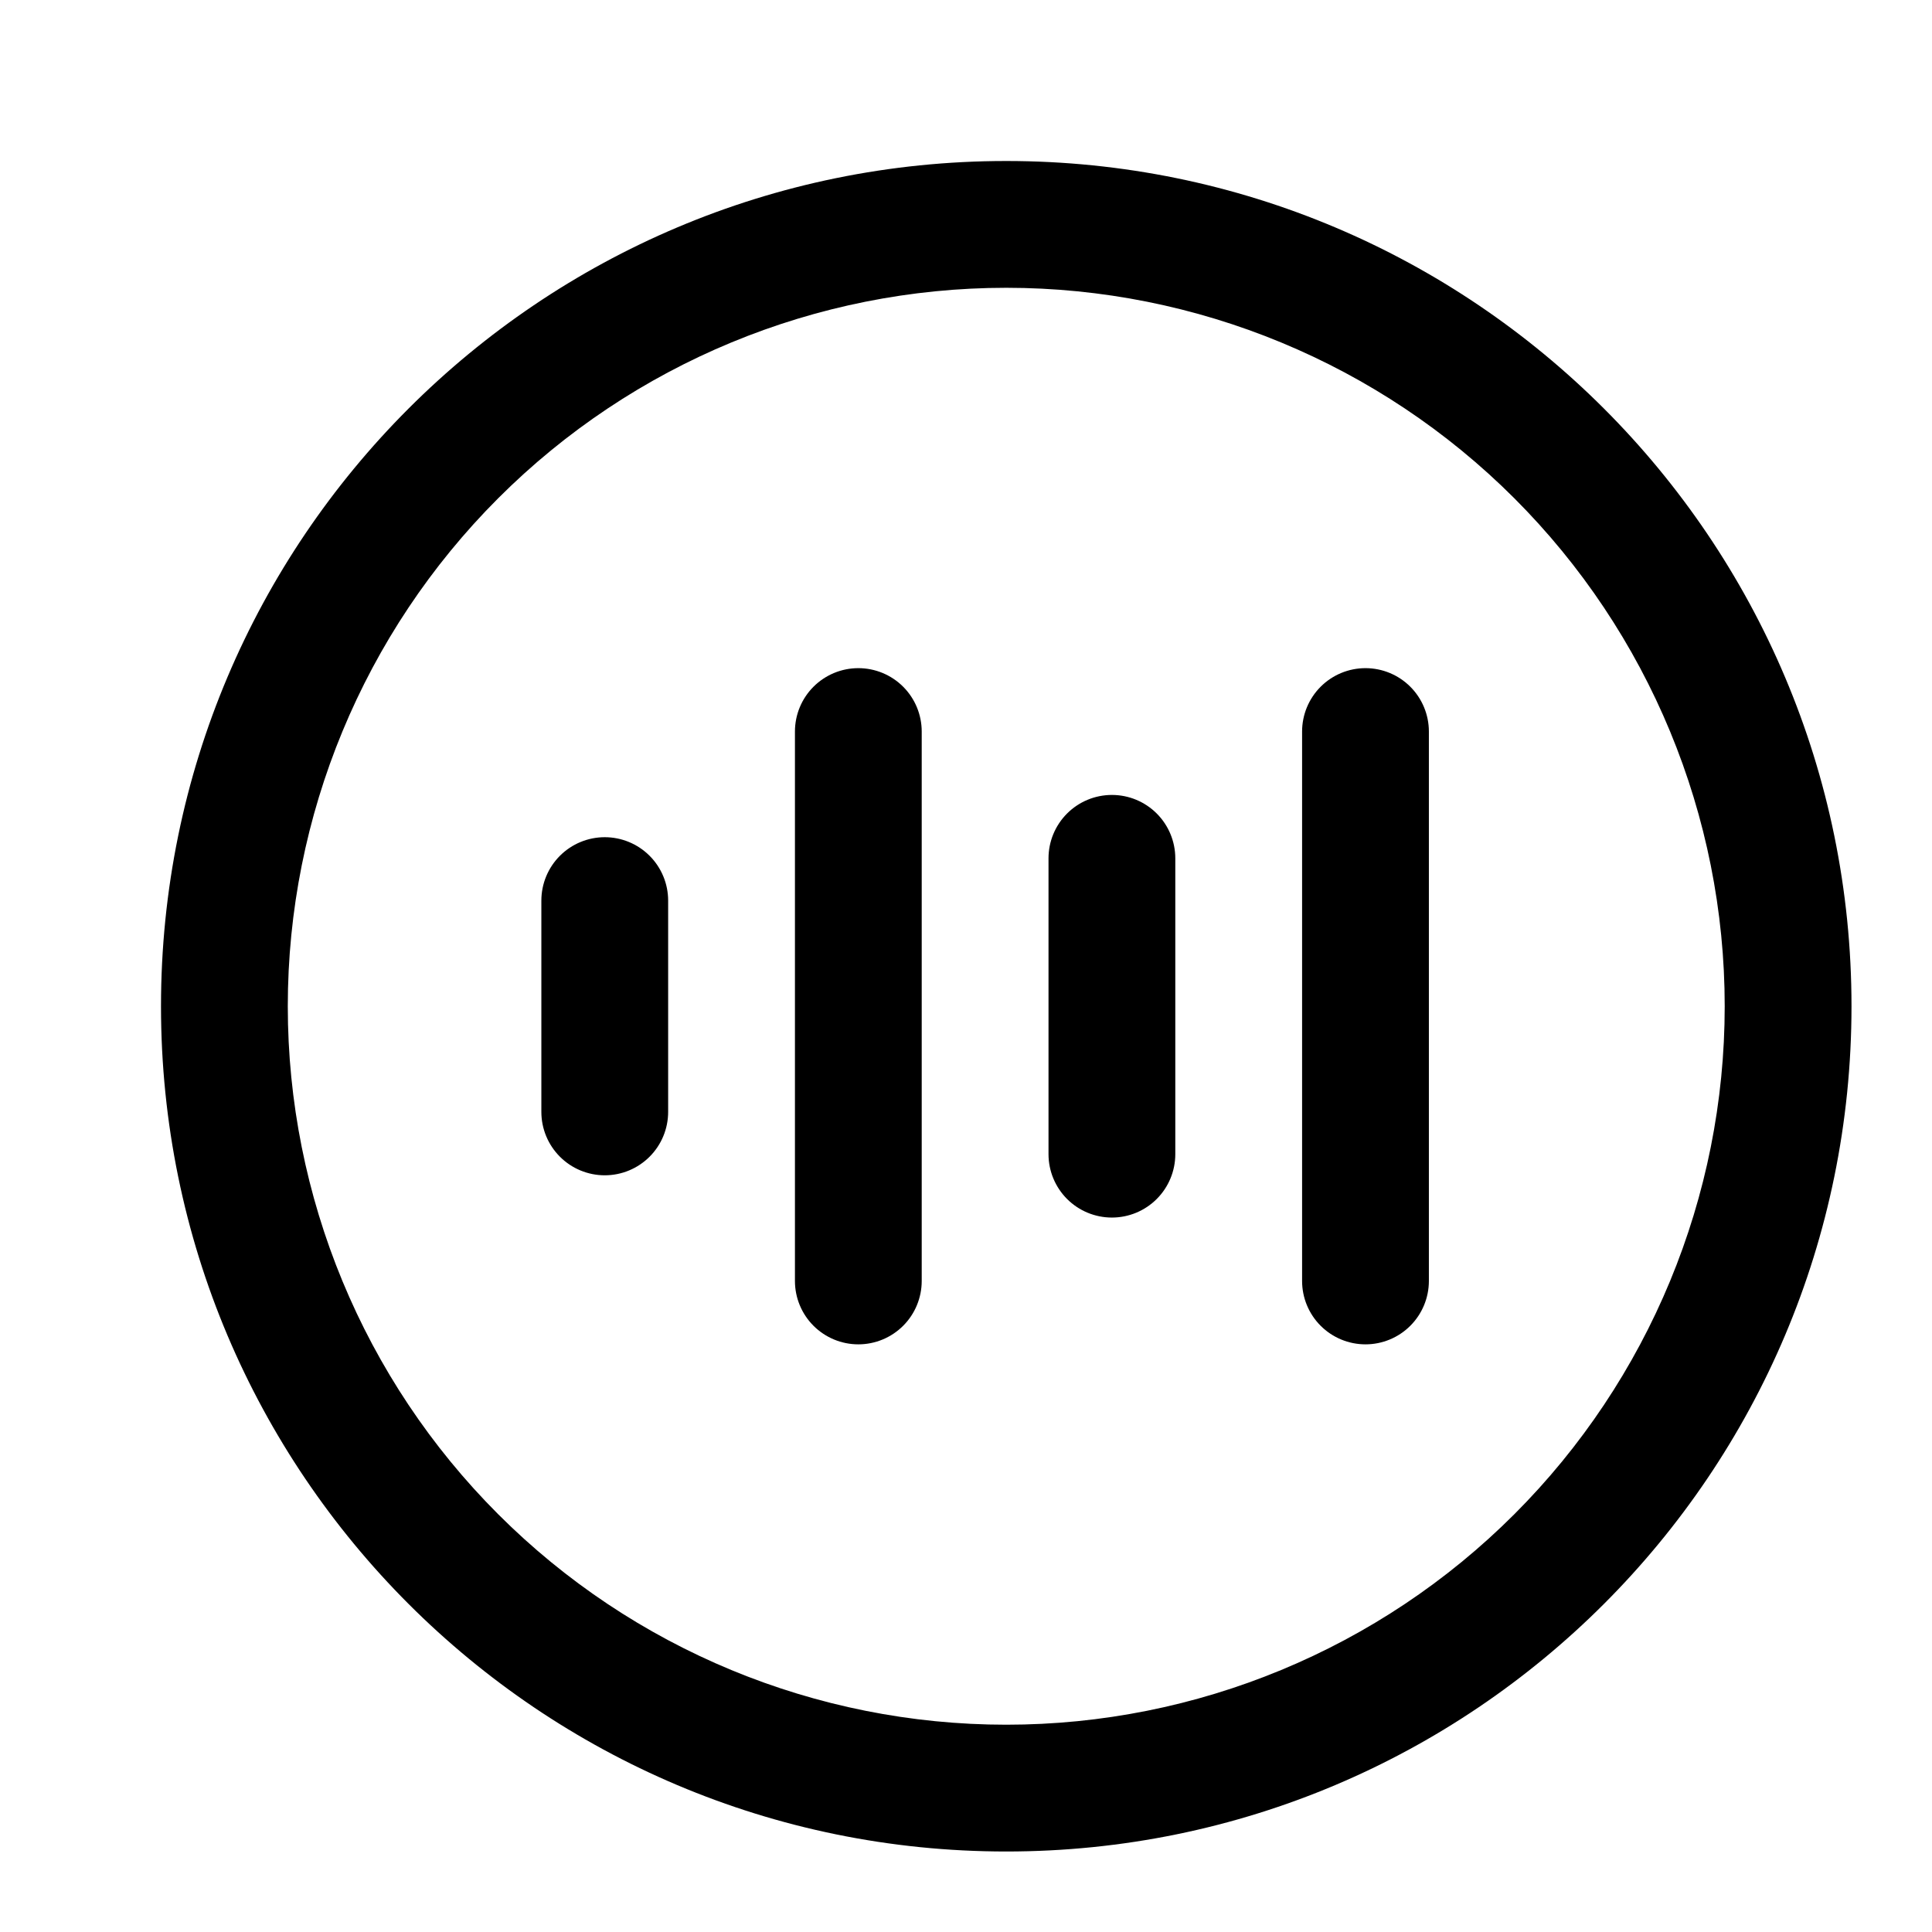 <svg width="150" height="150" viewBox="0 0 150 150"  xmlns="http://www.w3.org/2000/svg">
<path d="M71.562 56.797C71.562 55.492 71.044 54.24 70.121 53.317C69.198 52.394 67.946 51.875 66.641 51.875C65.335 51.875 64.083 52.394 63.16 53.317C62.237 54.24 61.719 55.492 61.719 56.797V99.453C61.719 100.758 62.237 102.01 63.16 102.933C64.083 103.856 65.335 104.375 66.641 104.375C67.946 104.375 69.198 103.856 70.121 102.933C71.044 102.01 71.562 100.758 71.562 99.453V56.797ZM110.938 56.797C110.938 55.492 110.419 54.24 109.496 53.317C108.573 52.394 107.321 51.875 106.016 51.875C104.71 51.875 103.458 52.394 102.535 53.317C101.612 54.24 101.094 55.492 101.094 56.797V99.453C101.094 100.758 101.612 102.01 102.535 102.933C103.458 103.856 104.71 104.375 106.016 104.375C107.321 104.375 108.573 103.856 109.496 102.933C110.419 102.01 110.938 100.758 110.938 99.453V56.797ZM91.25 66.641C91.25 65.335 90.731 64.083 89.808 63.16C88.885 62.237 87.633 61.719 86.328 61.719C85.023 61.719 83.771 62.237 82.848 63.16C81.925 64.083 81.406 65.335 81.406 66.641V89.609C81.406 90.915 81.925 92.167 82.848 93.09C83.771 94.013 85.023 94.531 86.328 94.531C87.633 94.531 88.885 94.013 89.808 93.09C90.731 92.167 91.25 90.915 91.25 89.609V66.641ZM51.875 69.922C51.875 68.617 51.356 67.365 50.433 66.442C49.51 65.519 48.258 65 46.953 65C45.648 65 44.396 65.519 43.473 66.442C42.55 67.365 42.031 68.617 42.031 69.922V86.328C42.031 87.633 42.55 88.885 43.473 89.808C44.396 90.731 45.648 91.25 46.953 91.25C48.258 91.25 49.51 90.731 50.433 89.808C51.356 88.885 51.875 87.633 51.875 86.328V69.922ZM78.125 12.5C41.88 12.5 12.5 41.88 12.5 78.125C12.5 114.37 41.88 143.75 78.125 143.75C114.37 143.75 143.75 114.37 143.75 78.125C143.75 41.88 114.37 12.5 78.125 12.5ZM22.344 78.125C22.344 63.331 28.221 49.143 38.682 38.682C49.143 28.221 63.331 22.344 78.125 22.344C92.919 22.344 107.107 28.221 117.568 38.682C128.029 49.143 133.906 63.331 133.906 78.125C133.906 92.919 128.029 107.107 117.568 117.568C107.107 128.029 92.919 133.906 78.125 133.906C63.331 133.906 49.143 128.029 38.682 117.568C28.221 107.107 22.344 92.919 22.344 78.125Z"/>
</svg>
